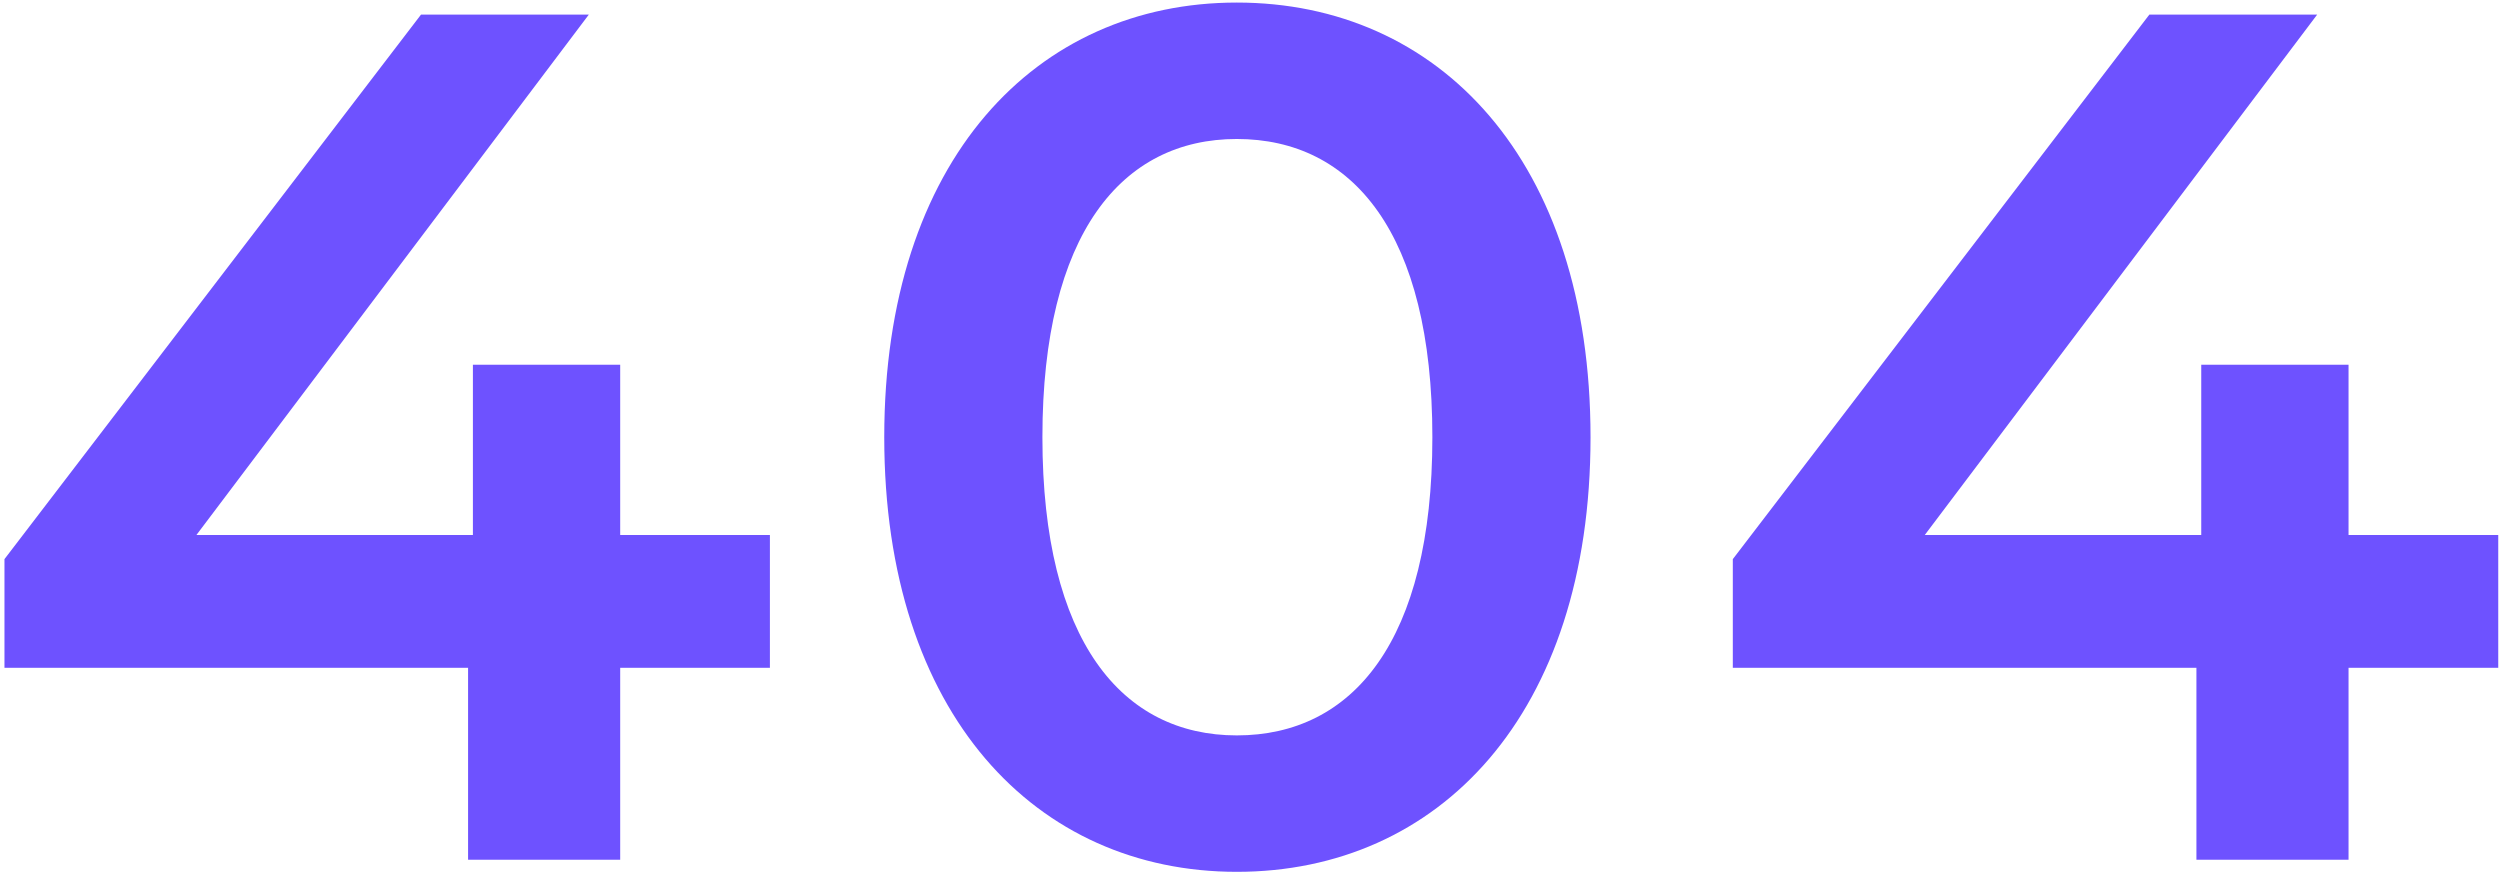 <svg width="410" height="143" viewBox="0 0 410 143" fill="none" xmlns="http://www.w3.org/2000/svg">
<path d="M126.264 87.738H101.712V59.82H77.556V87.738H32.214L96.564 2.4H69.042L0.732 91.698V109.518H76.764V141H101.712V109.518H126.264V87.738ZM202.833 142.98C235.899 142.98 260.847 117.24 260.847 71.7C260.847 26.16 235.899 0.42 202.833 0.42C169.965 0.42 145.017 26.16 145.017 71.7C145.017 117.24 169.965 142.98 202.833 142.98ZM202.833 120.606C184.023 120.606 170.955 105.162 170.955 71.7C170.955 38.238 184.023 22.794 202.833 22.794C221.841 22.794 234.909 38.238 234.909 71.7C234.909 105.162 221.841 120.606 202.833 120.606ZM409.713 87.738H385.161V59.82H361.005V87.738H315.663L380.013 2.4H352.491L284.181 91.698V109.518H360.213V141H385.161V109.518H409.713V87.738Z" fill="#6E52FF"/>
</svg>
